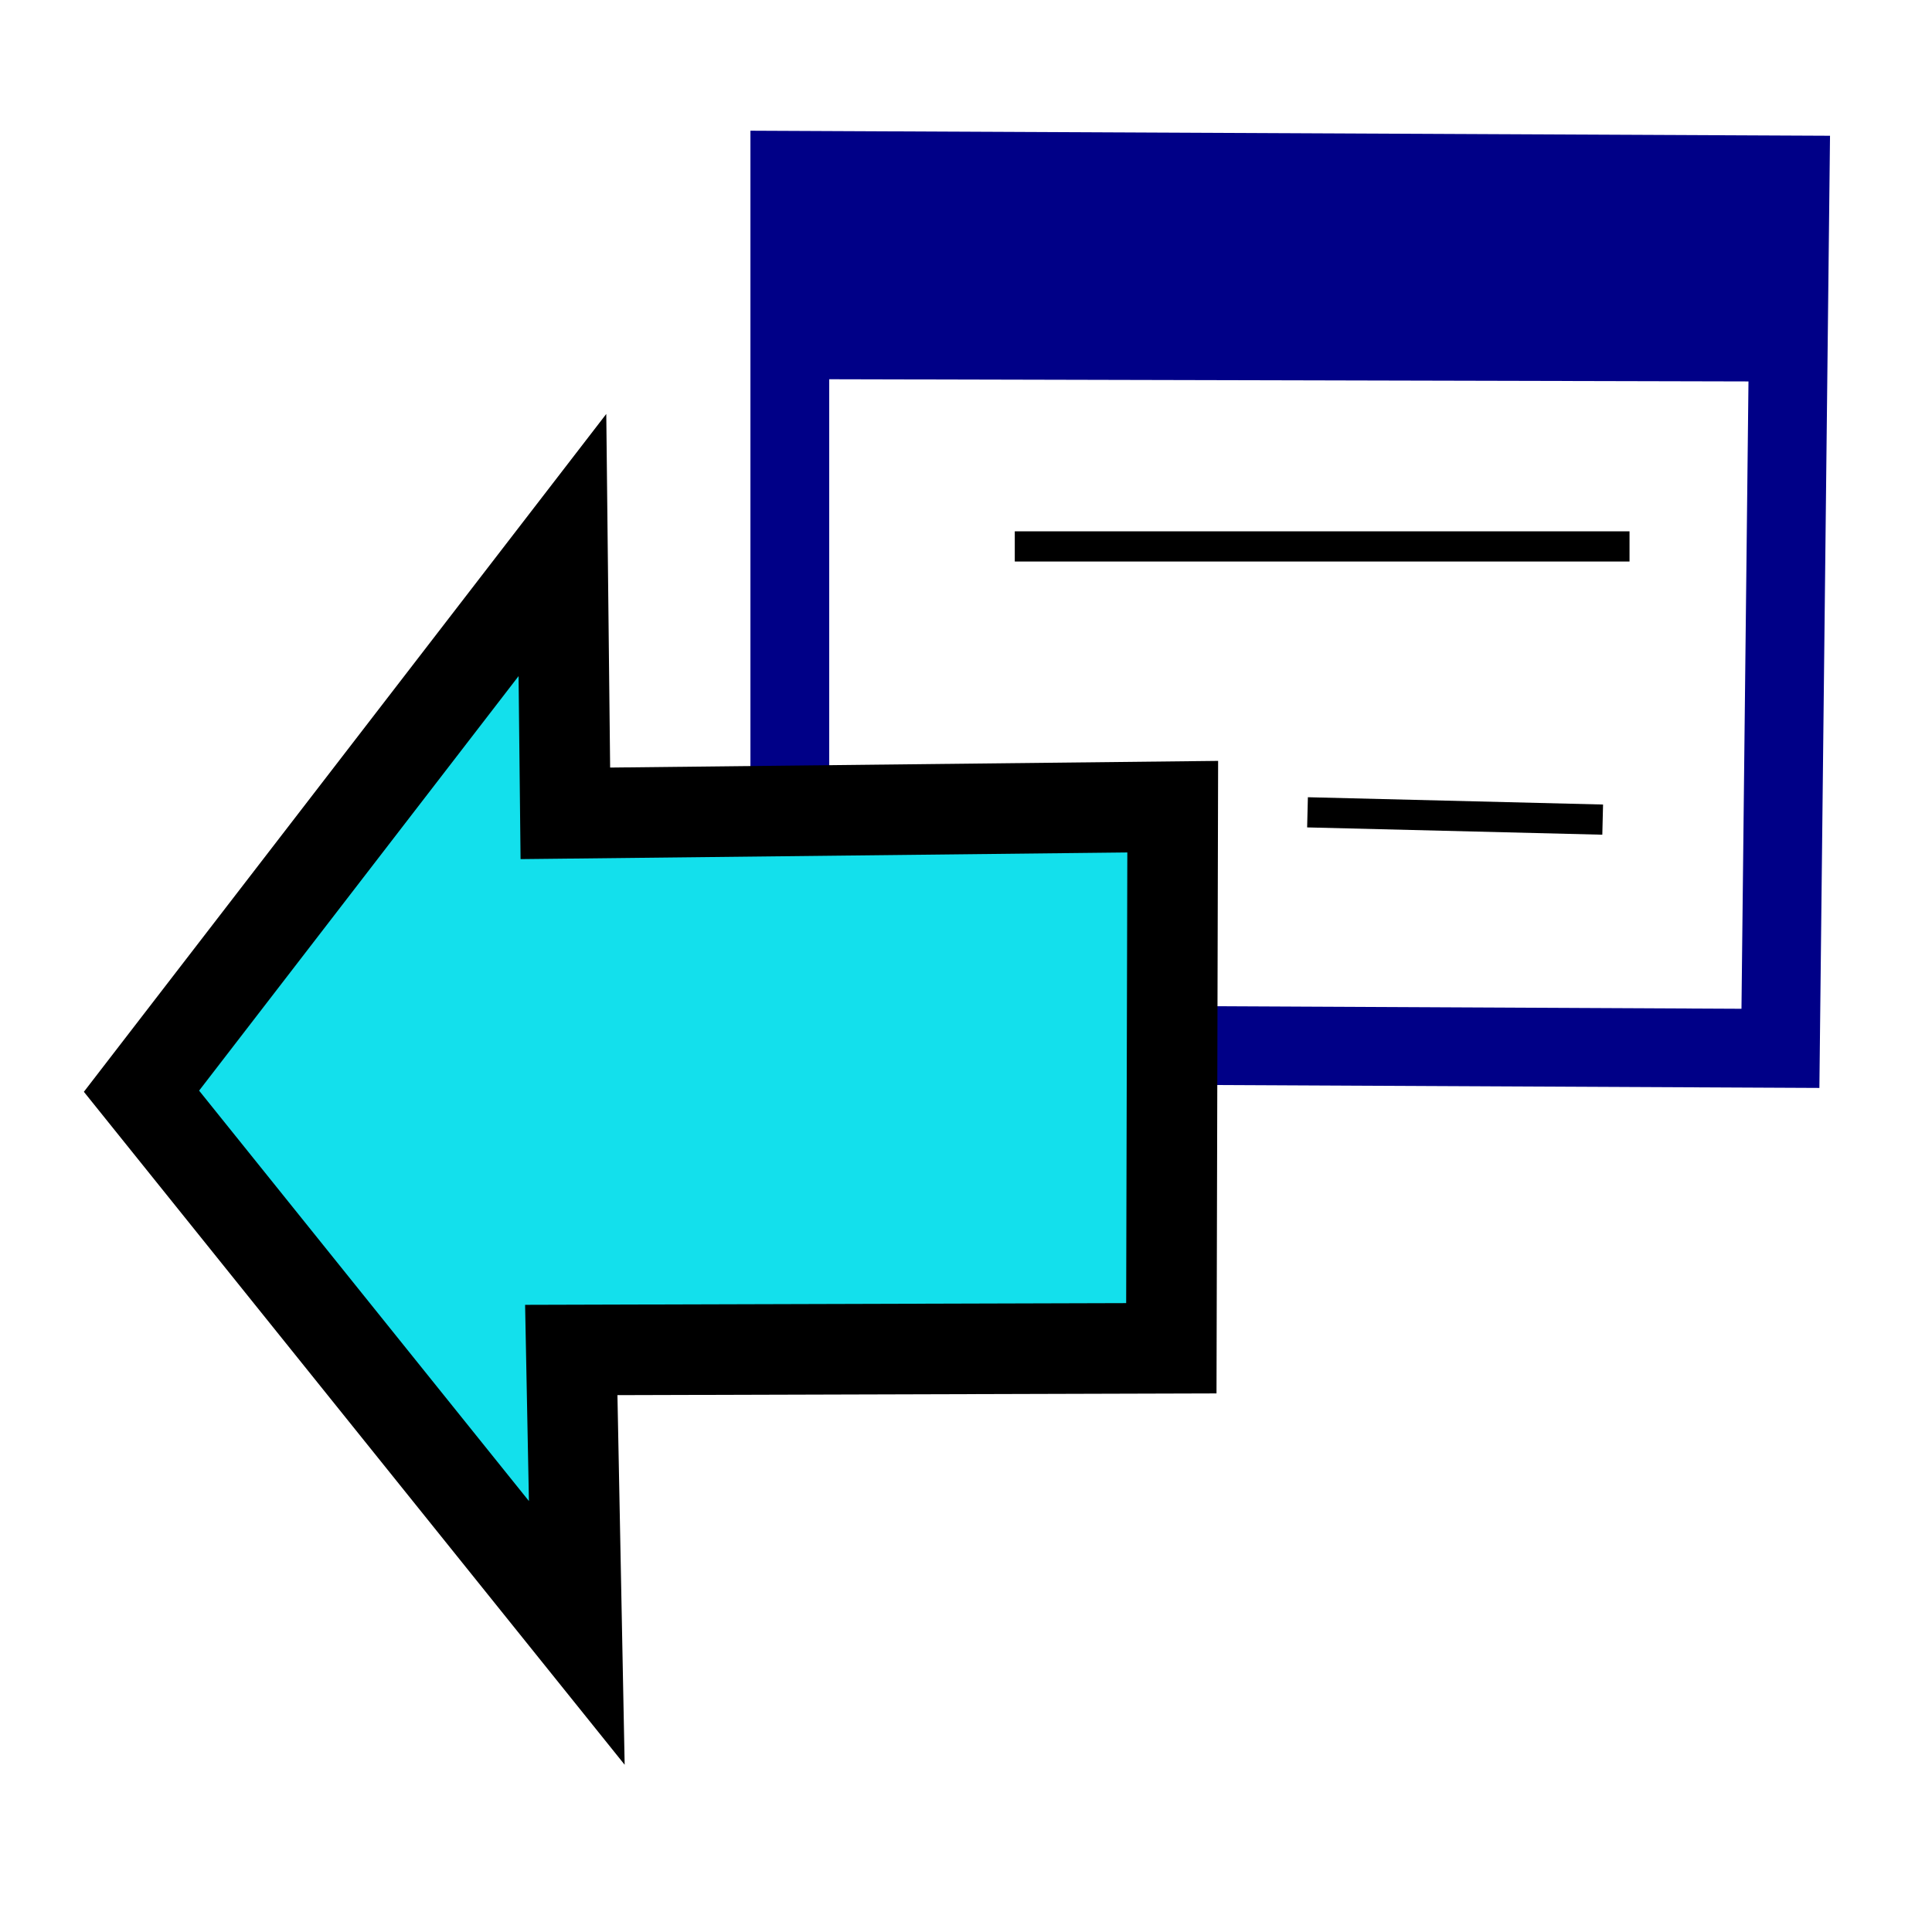 <?xml version="1.0" encoding="UTF-8" standalone="no"?>
<!-- Created with Inkscape (http://www.inkscape.org/) -->

<svg
   xmlns:dc="http://purl.org/dc/elements/1.1/"
   xmlns:cc="http://creativecommons.org/ns#"
   xmlns:rdf="http://www.w3.org/1999/02/22-rdf-syntax-ns#"
   xmlns:svg="http://www.w3.org/2000/svg"
   xmlns="http://www.w3.org/2000/svg"
   xmlns:sodipodi="http://sodipodi.sourceforge.net/DTD/sodipodi-0.dtd"
   xmlns:inkscape="http://www.inkscape.org/namespaces/inkscape"
   width="64"
   height="64"
   id="svg2"
   version="1.1"
   inkscape:version="0.48.3.1 r9886"
   sodipodi:docname="Std_WindowPrev.svg">
  <defs
     id="defs4" />
  <sodipodi:namedview
     id="base"
     pagecolor="#ffffff"
     bordercolor="#666666"
     borderopacity="1.0"
     inkscape:pageopacity="0.0"
     inkscape:pageshadow="2"
     inkscape:zoom="12.375"
     inkscape:cx="32"
     inkscape:cy="32"
     inkscape:document-units="px"
     inkscape:current-layer="layer1"
     showgrid="false"
     inkscape:window-width="1280"
     inkscape:window-height="964"
     inkscape:window-x="-2"
     inkscape:window-y="-3"
     inkscape:window-maximized="1"
     inkscape:snap-global="false" />
  <g
     inkscape:label="Layer 1"
     inkscape:groupmode="layer"
     id="layer1"
     transform="translate(0,-988.362)">
    <path
       style="fill:none;stroke:#000087;stroke-width:2.61;stroke-linecap:butt;stroke-linejoin:miter;stroke-miterlimit:4;stroke-opacity:1;stroke-dasharray:none"
       d="m 26.164,994.003 33.138,0.155 -0.323,28.932 -32.815,-0.158 z"
       id="path4900"
       inkscape:connector-curvature="0"
       sodipodi:nodetypes="ccccc" />
    <path
       style="fill:none;stroke:#000087;stroke-width:6.265;stroke-linecap:butt;stroke-linejoin:miter;stroke-miterlimit:4;stroke-opacity:1;stroke-dasharray:none"
       d="m 26.504,997.79 33.908,0.081"
       id="path4902"
       inkscape:connector-curvature="0"
       sodipodi:nodetypes="cc" />
    <path
       style="fill:none;stroke:#000000;stroke-width:1px;stroke-linecap:butt;stroke-linejoin:miter;stroke-opacity:1"
       d="m 33.616,1006.463 20.364,0"
       id="path4365"
       inkscape:connector-curvature="0"
       sodipodi:nodetypes="cc" />
    <path
       style="fill:none;stroke:#000000;stroke-width:1px;stroke-linecap:butt;stroke-linejoin:miter;stroke-opacity:1"
       d="m 43.313,1015.271 9.778,0.242"
       id="path4367"
       inkscape:connector-curvature="0"
       sodipodi:nodetypes="cc" />
    <path
       style="fill:#13e0ec;fill-opacity:1;stroke:#000000;stroke-width:3;stroke-linecap:butt;stroke-linejoin:miter;stroke-miterlimit:4;stroke-opacity:1;stroke-dasharray:none"
       d="m 38.802,1033.025 0.046,-17.941 -20.12,0.221 -0.097,-8.888 -13.944,18.093 14.42,17.944 -0.183,-9.372 z"
       id="path4369"
       inkscape:connector-curvature="0"
       sodipodi:nodetypes="cccccccc" />
  </g>
</svg>
